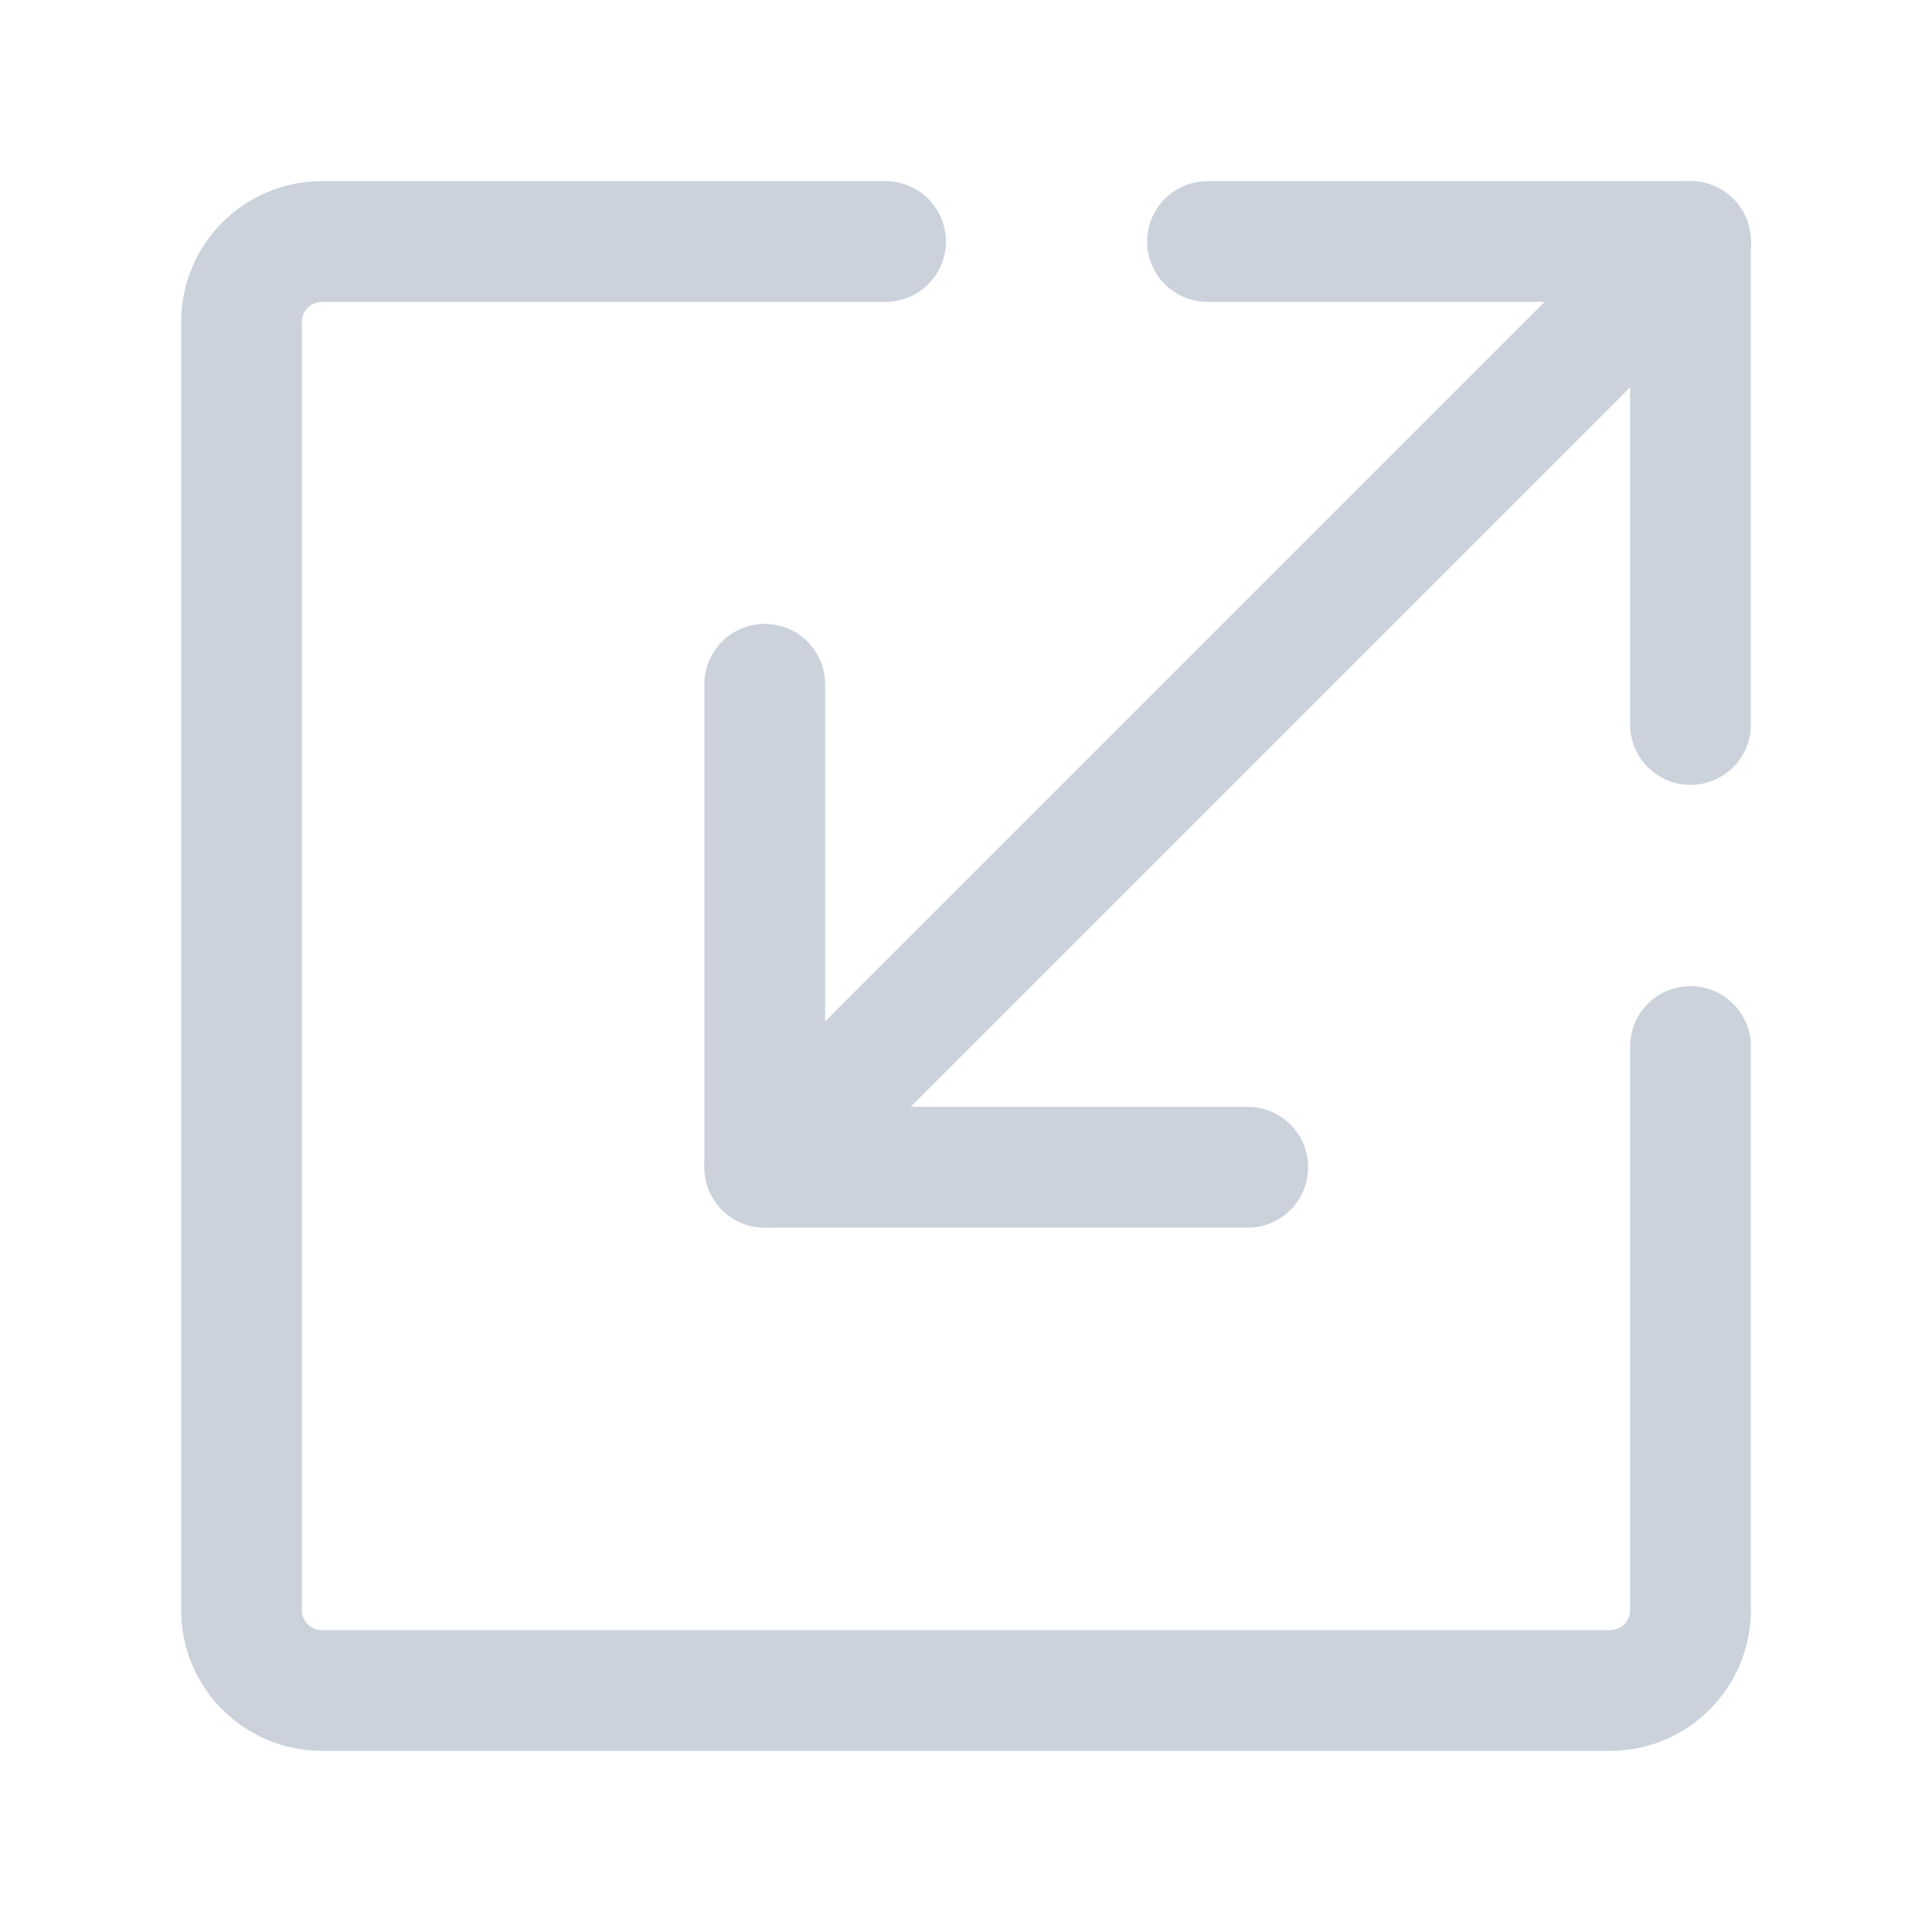<?xml version="1.0" encoding="UTF-8"?><svg width="20" height="20" viewBox="0 0 48 48" fill="none" xmlns="http://www.w3.org/2000/svg"><path d="M30 6H42V18" stroke="#cbd2dc" stroke-width="3" stroke-linecap="round" stroke-linejoin="round"/><path d="M31 29L19 29L19 17" stroke="#cbd2dc" stroke-width="3" stroke-linecap="round" stroke-linejoin="round"/><path d="M42 6L19 29" stroke="#cbd2dc" stroke-width="3" stroke-linecap="round" stroke-linejoin="round"/><path d="M22 6H8C6.895 6 6 6.895 6 8V40C6 41.105 6.895 42 8 42H40C41.105 42 42 41.105 42 40V26" stroke="#cbd2dc" stroke-width="3" stroke-linecap="round" stroke-linejoin="round"/></svg>